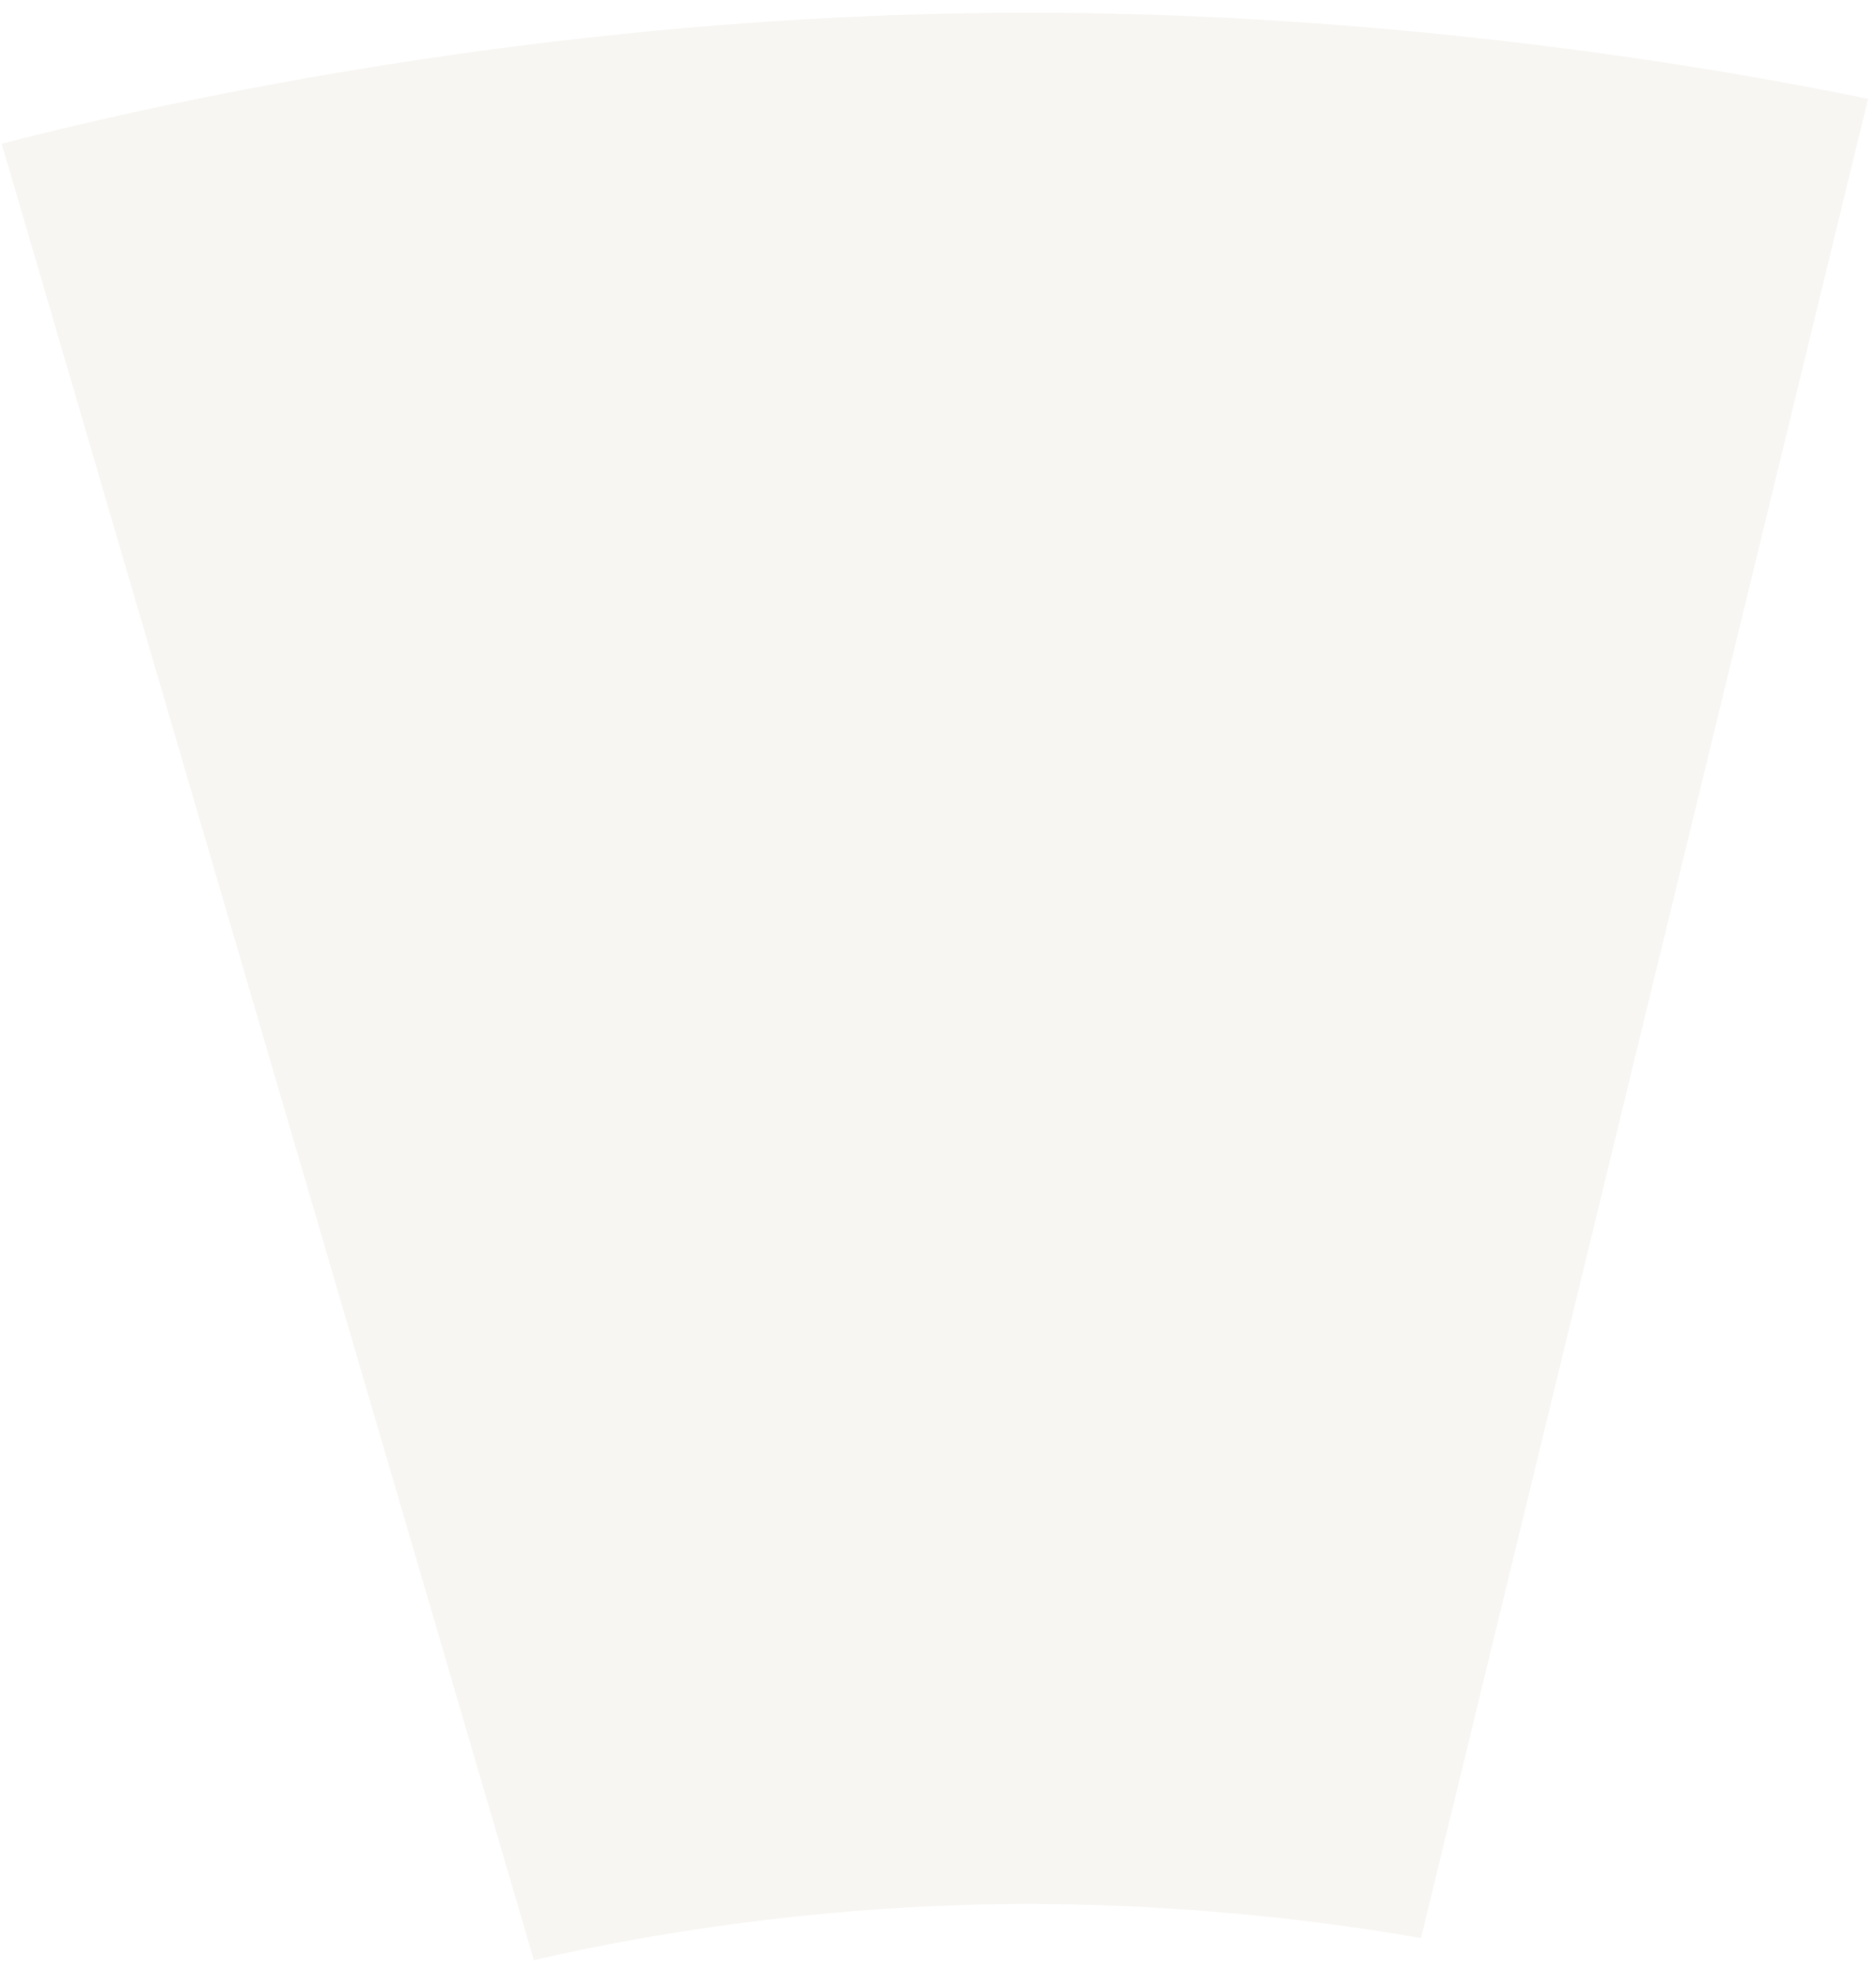 <svg width="120" height="126" viewBox="0 0 120 126" fill="none" xmlns="http://www.w3.org/2000/svg">
<g opacity="0.2">
<path d="M62.182 121.759C74.852 121.435 85.552 122.955 90.895 123.897C92.447 117.498 117.824 13.15 119.492 6.318C110.629 4.489 86.656 0.143 59.395 0.899C31.864 1.609 8.702 6.959 0.109 9.19C2.086 15.937 32.273 118.941 34.149 125.31C39.337 124.098 49.621 122.099 62.182 121.767V121.759Z" fill="#DAD3C5"/>
<path d="M59.409 1.398C86.111 0.657 109.656 4.824 118.883 6.705C116.412 16.843 92.844 113.748 90.519 123.325C85.016 122.377 74.528 120.943 62.17 121.259L61.683 121.271V121.281C49.659 121.641 39.768 123.509 34.496 124.717C31.701 115.21 3.663 19.541 0.734 9.546C9.395 7.323 31.01 2.42 56.845 1.479L59.408 1.398H59.409Z" stroke="#DAD2C6" stroke-opacity="0.1"/>
</g>
</svg>
